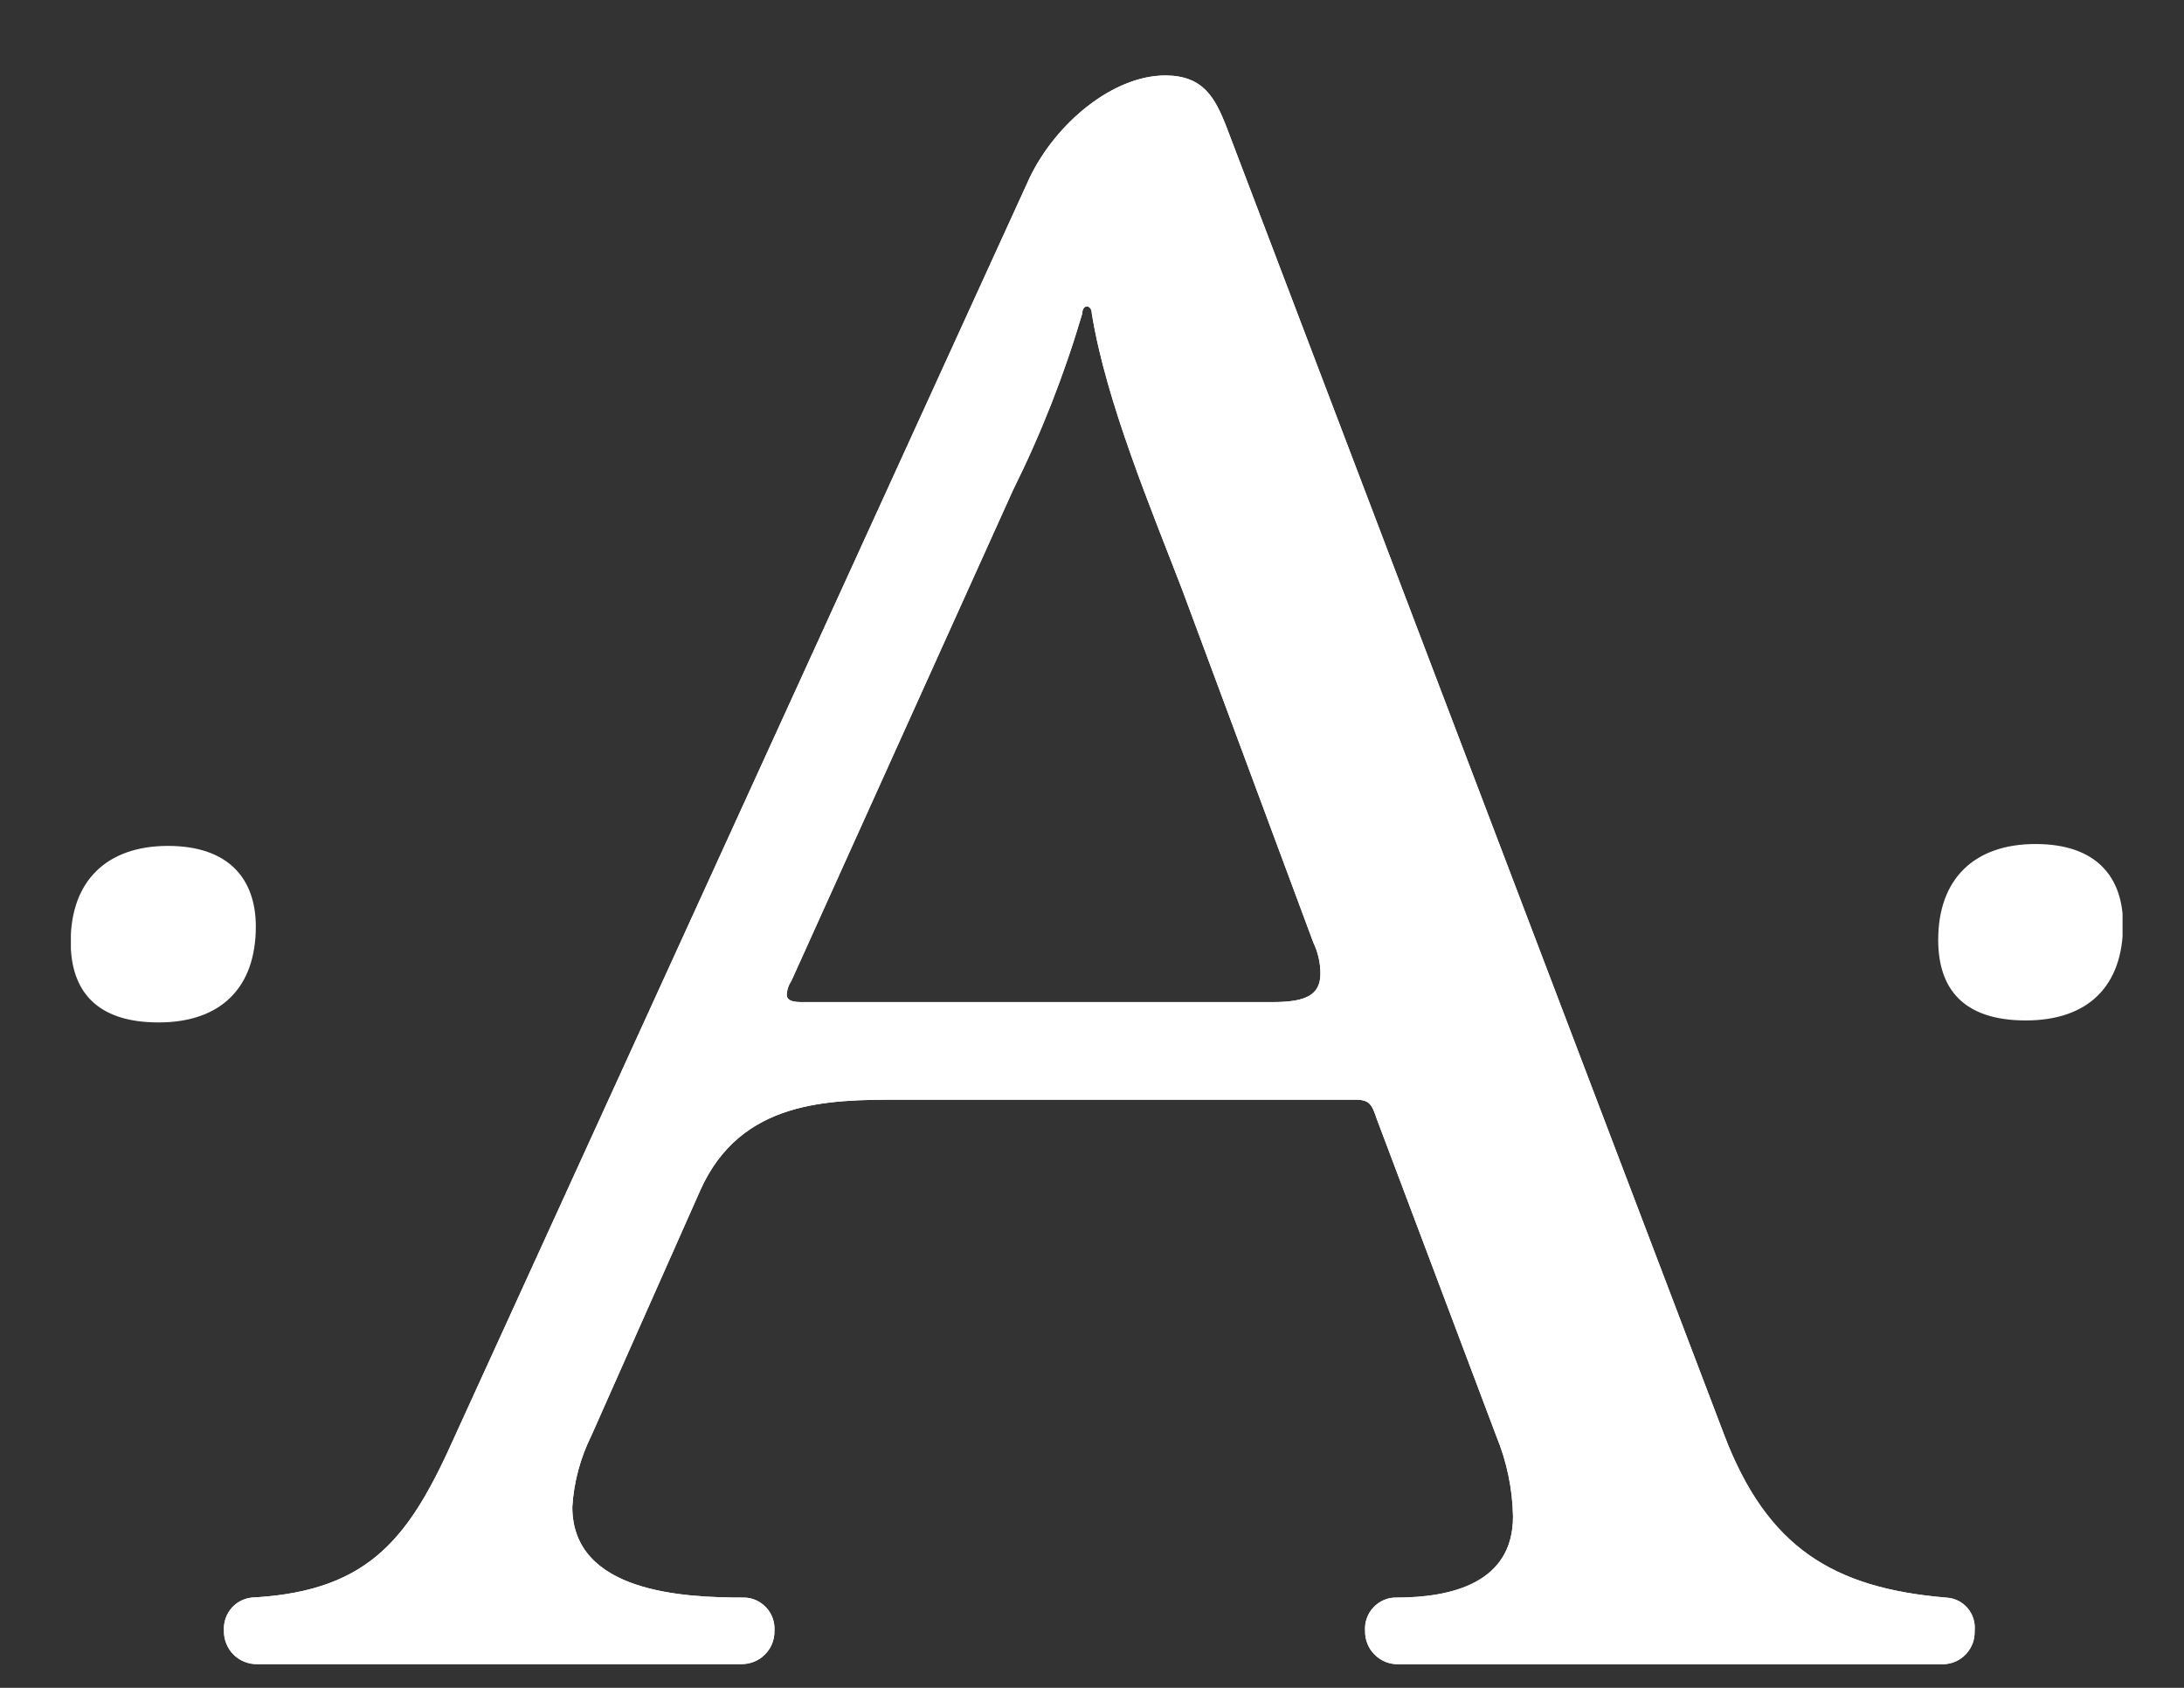 <svg width="22" height="17" viewBox="0 0 22 17" fill="none" xmlns="http://www.w3.org/2000/svg">
<rect x="0" y="0" width="22" height="17" fill="#333333" stroke="none"/>
<g clip-path="url(#clip0_4981_5866)">
<path d="M12.359 1.29L17.371 14.46C17.803 15.587 18.467 15.995 19.602 16.091C19.644 16.093 19.685 16.103 19.722 16.121C19.759 16.139 19.793 16.165 19.82 16.197C19.846 16.228 19.867 16.265 19.879 16.305C19.891 16.344 19.895 16.386 19.891 16.427C19.892 16.47 19.886 16.512 19.871 16.552C19.856 16.592 19.833 16.629 19.804 16.66C19.775 16.691 19.74 16.716 19.701 16.734C19.662 16.751 19.62 16.761 19.577 16.762H14.088C14.043 16.763 13.999 16.755 13.958 16.739C13.917 16.722 13.879 16.698 13.848 16.666C13.816 16.635 13.791 16.598 13.775 16.557C13.758 16.515 13.75 16.471 13.751 16.427C13.748 16.384 13.753 16.341 13.768 16.3C13.782 16.259 13.805 16.222 13.834 16.191C13.863 16.159 13.899 16.134 13.939 16.116C13.978 16.099 14.021 16.09 14.064 16.091C14.616 16.091 15.241 15.947 15.241 15.275C15.236 14.995 15.178 14.719 15.071 14.46L13.868 11.269C13.82 11.125 13.796 11.076 13.652 11.076H9.071C8.351 11.076 7.462 11.076 7.054 11.989L5.957 14.46C5.846 14.684 5.78 14.928 5.765 15.178C5.765 16.042 6.894 16.091 7.488 16.091C7.531 16.09 7.573 16.099 7.613 16.116C7.653 16.134 7.688 16.159 7.718 16.191C7.747 16.222 7.77 16.259 7.784 16.3C7.798 16.341 7.804 16.384 7.801 16.427C7.802 16.471 7.793 16.516 7.777 16.557C7.76 16.598 7.735 16.635 7.703 16.666C7.672 16.698 7.634 16.722 7.593 16.738C7.551 16.754 7.507 16.762 7.462 16.761H2.591C2.547 16.762 2.503 16.754 2.462 16.737C2.421 16.721 2.383 16.696 2.352 16.665C2.321 16.634 2.296 16.596 2.28 16.555C2.263 16.514 2.255 16.47 2.256 16.426C2.253 16.383 2.259 16.339 2.273 16.299C2.287 16.258 2.31 16.221 2.339 16.189C2.369 16.157 2.404 16.132 2.444 16.115C2.484 16.098 2.526 16.089 2.57 16.089C3.746 16.017 4.136 15.463 4.585 14.458L10.371 1.792C10.636 1.239 11.212 0.76 11.74 0.76C12.119 0.762 12.239 0.978 12.359 1.29ZM7.973 9.877C7.944 9.92 7.927 9.97 7.925 10.021C7.925 10.07 7.973 10.093 8.069 10.093H12.822C13.157 10.093 13.301 10.021 13.301 9.805C13.301 9.697 13.276 9.59 13.229 9.492L11.909 5.941C11.596 5.126 11.142 4.047 10.998 3.158C10.998 3.111 10.972 3.086 10.949 3.086C10.925 3.086 10.902 3.111 10.902 3.158C10.722 3.769 10.489 4.364 10.205 4.935L7.973 9.877Z" fill="white"/>
<path d="M12.359 1.29L17.371 14.46C17.803 15.587 18.467 15.995 19.602 16.091C19.644 16.093 19.685 16.103 19.722 16.121C19.759 16.139 19.793 16.165 19.82 16.197C19.846 16.228 19.867 16.265 19.879 16.305C19.891 16.344 19.895 16.386 19.891 16.427C19.892 16.47 19.886 16.512 19.871 16.552C19.856 16.592 19.833 16.629 19.804 16.66C19.775 16.691 19.74 16.716 19.701 16.734C19.662 16.751 19.62 16.761 19.577 16.762H14.088C14.043 16.763 13.999 16.755 13.958 16.739C13.917 16.722 13.879 16.698 13.848 16.666C13.816 16.635 13.791 16.598 13.775 16.557C13.758 16.516 13.75 16.471 13.751 16.427C13.748 16.384 13.753 16.341 13.768 16.3C13.782 16.259 13.805 16.222 13.834 16.191C13.863 16.159 13.899 16.134 13.939 16.116C13.978 16.099 14.021 16.09 14.064 16.091C14.616 16.091 15.241 15.947 15.241 15.275C15.236 14.995 15.178 14.719 15.071 14.46L13.868 11.269C13.82 11.125 13.796 11.076 13.652 11.076H9.071C8.351 11.076 7.462 11.076 7.054 11.989L5.957 14.46C5.846 14.684 5.78 14.928 5.765 15.178C5.765 16.042 6.894 16.091 7.488 16.091C7.531 16.09 7.573 16.099 7.613 16.116C7.653 16.134 7.688 16.159 7.718 16.191C7.747 16.222 7.77 16.259 7.784 16.3C7.798 16.341 7.804 16.384 7.801 16.427C7.802 16.471 7.793 16.516 7.777 16.557C7.76 16.598 7.735 16.635 7.703 16.666C7.672 16.698 7.634 16.722 7.593 16.738C7.551 16.754 7.507 16.762 7.462 16.761H2.591C2.547 16.762 2.503 16.754 2.462 16.737C2.421 16.721 2.383 16.696 2.352 16.665C2.321 16.634 2.296 16.596 2.28 16.555C2.263 16.514 2.255 16.47 2.256 16.426C2.253 16.383 2.259 16.339 2.273 16.299C2.287 16.258 2.31 16.221 2.339 16.189C2.369 16.157 2.404 16.132 2.444 16.115C2.484 16.098 2.526 16.089 2.57 16.089C3.746 16.017 4.136 15.463 4.585 14.458L10.371 1.792C10.636 1.239 11.212 0.76 11.74 0.76C12.119 0.762 12.239 0.978 12.359 1.29ZM7.973 9.877C7.944 9.92 7.927 9.97 7.925 10.021C7.925 10.07 7.973 10.093 8.069 10.093H12.822C13.157 10.093 13.301 10.021 13.301 9.805C13.301 9.697 13.276 9.59 13.229 9.492L11.909 5.941C11.596 5.126 11.142 4.047 10.998 3.158C10.998 3.111 10.972 3.086 10.949 3.086C10.925 3.086 10.902 3.111 10.902 3.158C10.722 3.769 10.489 4.364 10.205 4.935L7.973 9.877Z" fill="white"/>
<path d="M21.386 9.312C21.386 9.929 21.037 10.278 20.406 10.278C19.775 10.278 19.524 9.957 19.524 9.467C19.524 8.85 19.889 8.501 20.505 8.501C21.12 8.501 21.386 8.836 21.386 9.312Z" fill="white"/>
<path d="M2.577 9.332C2.577 9.947 2.226 10.298 1.597 10.298C0.967 10.298 0.712 9.976 0.712 9.486C0.712 8.871 1.077 8.52 1.692 8.52C2.308 8.52 2.577 8.857 2.577 9.332Z" fill="white"/>
</g>
<defs>
<clipPath id="clip0_4981_5866">
<rect width="20.667" height="16" fill="white" transform="translate(0.714 0.762)"/>
</clipPath>
</defs>
</svg>
